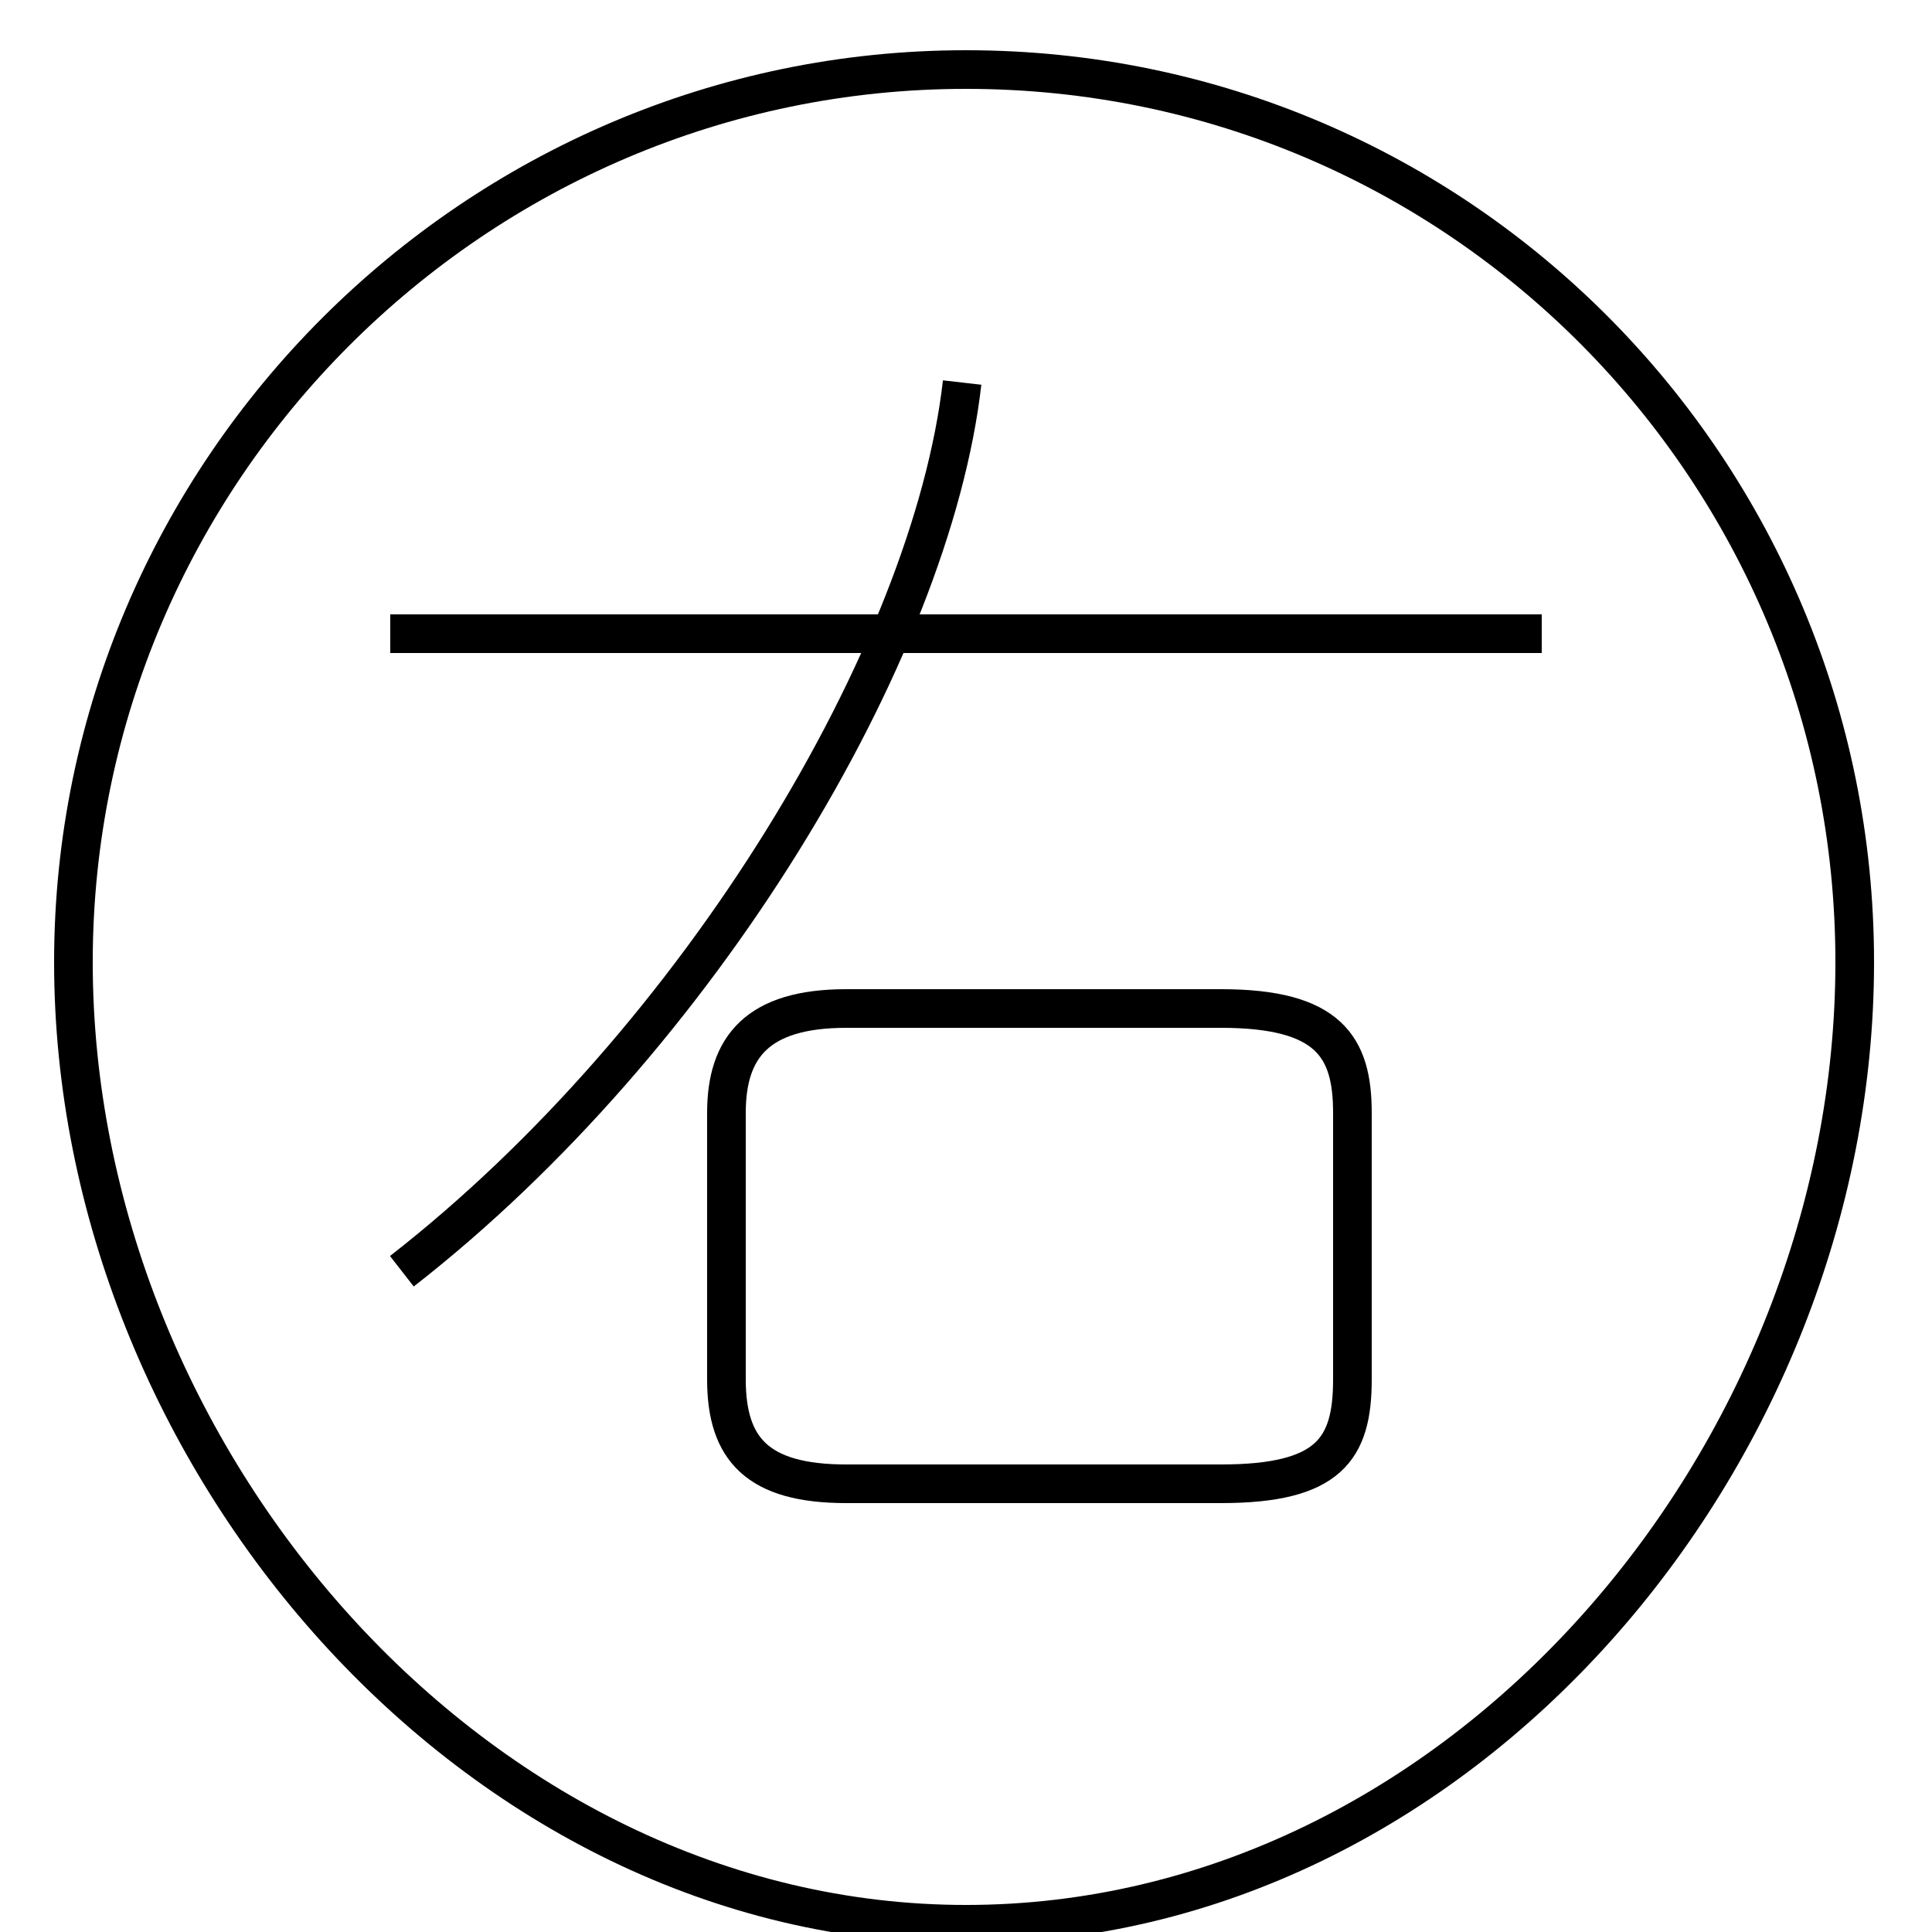 <?xml version='1.0' encoding='utf8'?>
<svg viewBox="0.0 -6.0 50.0 50.0" version="1.1" xmlns="http://www.w3.org/2000/svg">
<rect x="0.0" y="-6.0" width="50.0" height="50.0" fill="#808080" stroke="none"/>
<rect x="-1000" y="-1000" width="2000" height="2000" stroke="white" fill="white"/>
<g style="fill:white;stroke:#000000;  stroke-width:1">
<path d="M 10.4 -11.1 C 18.1 -17.1 24.1 -27.1 24.9 -34.1 M 21.9 -17.9 L 31.6 -17.9 C 34.4 -17.9 35.0 -16.9 35.0 -15.2 L 35.0 -8.3 C 35.0 -6.5 34.4 -5.6 31.6 -5.6 L 21.9 -5.6 C 19.6 -5.6 18.8 -6.5 18.8 -8.3 L 18.8 -15.2 C 18.8 -16.9 19.6 -17.9 21.9 -17.9 Z M 39.9 -27.6 L 10.1 -27.6 M 25.0 5.8 C 12.3 5.8 1.9 -6.3 1.9 -19.1 C 1.9 -31.8 12.3 -42.2 25.0 -42.2 C 37.8 -42.2 48.0 -31.8 48.0 -19.1 C 48.0 -6.3 37.8 5.8 25.0 5.8 Z" transform="translate(0.0, 38.0)" />
</g>
</svg>